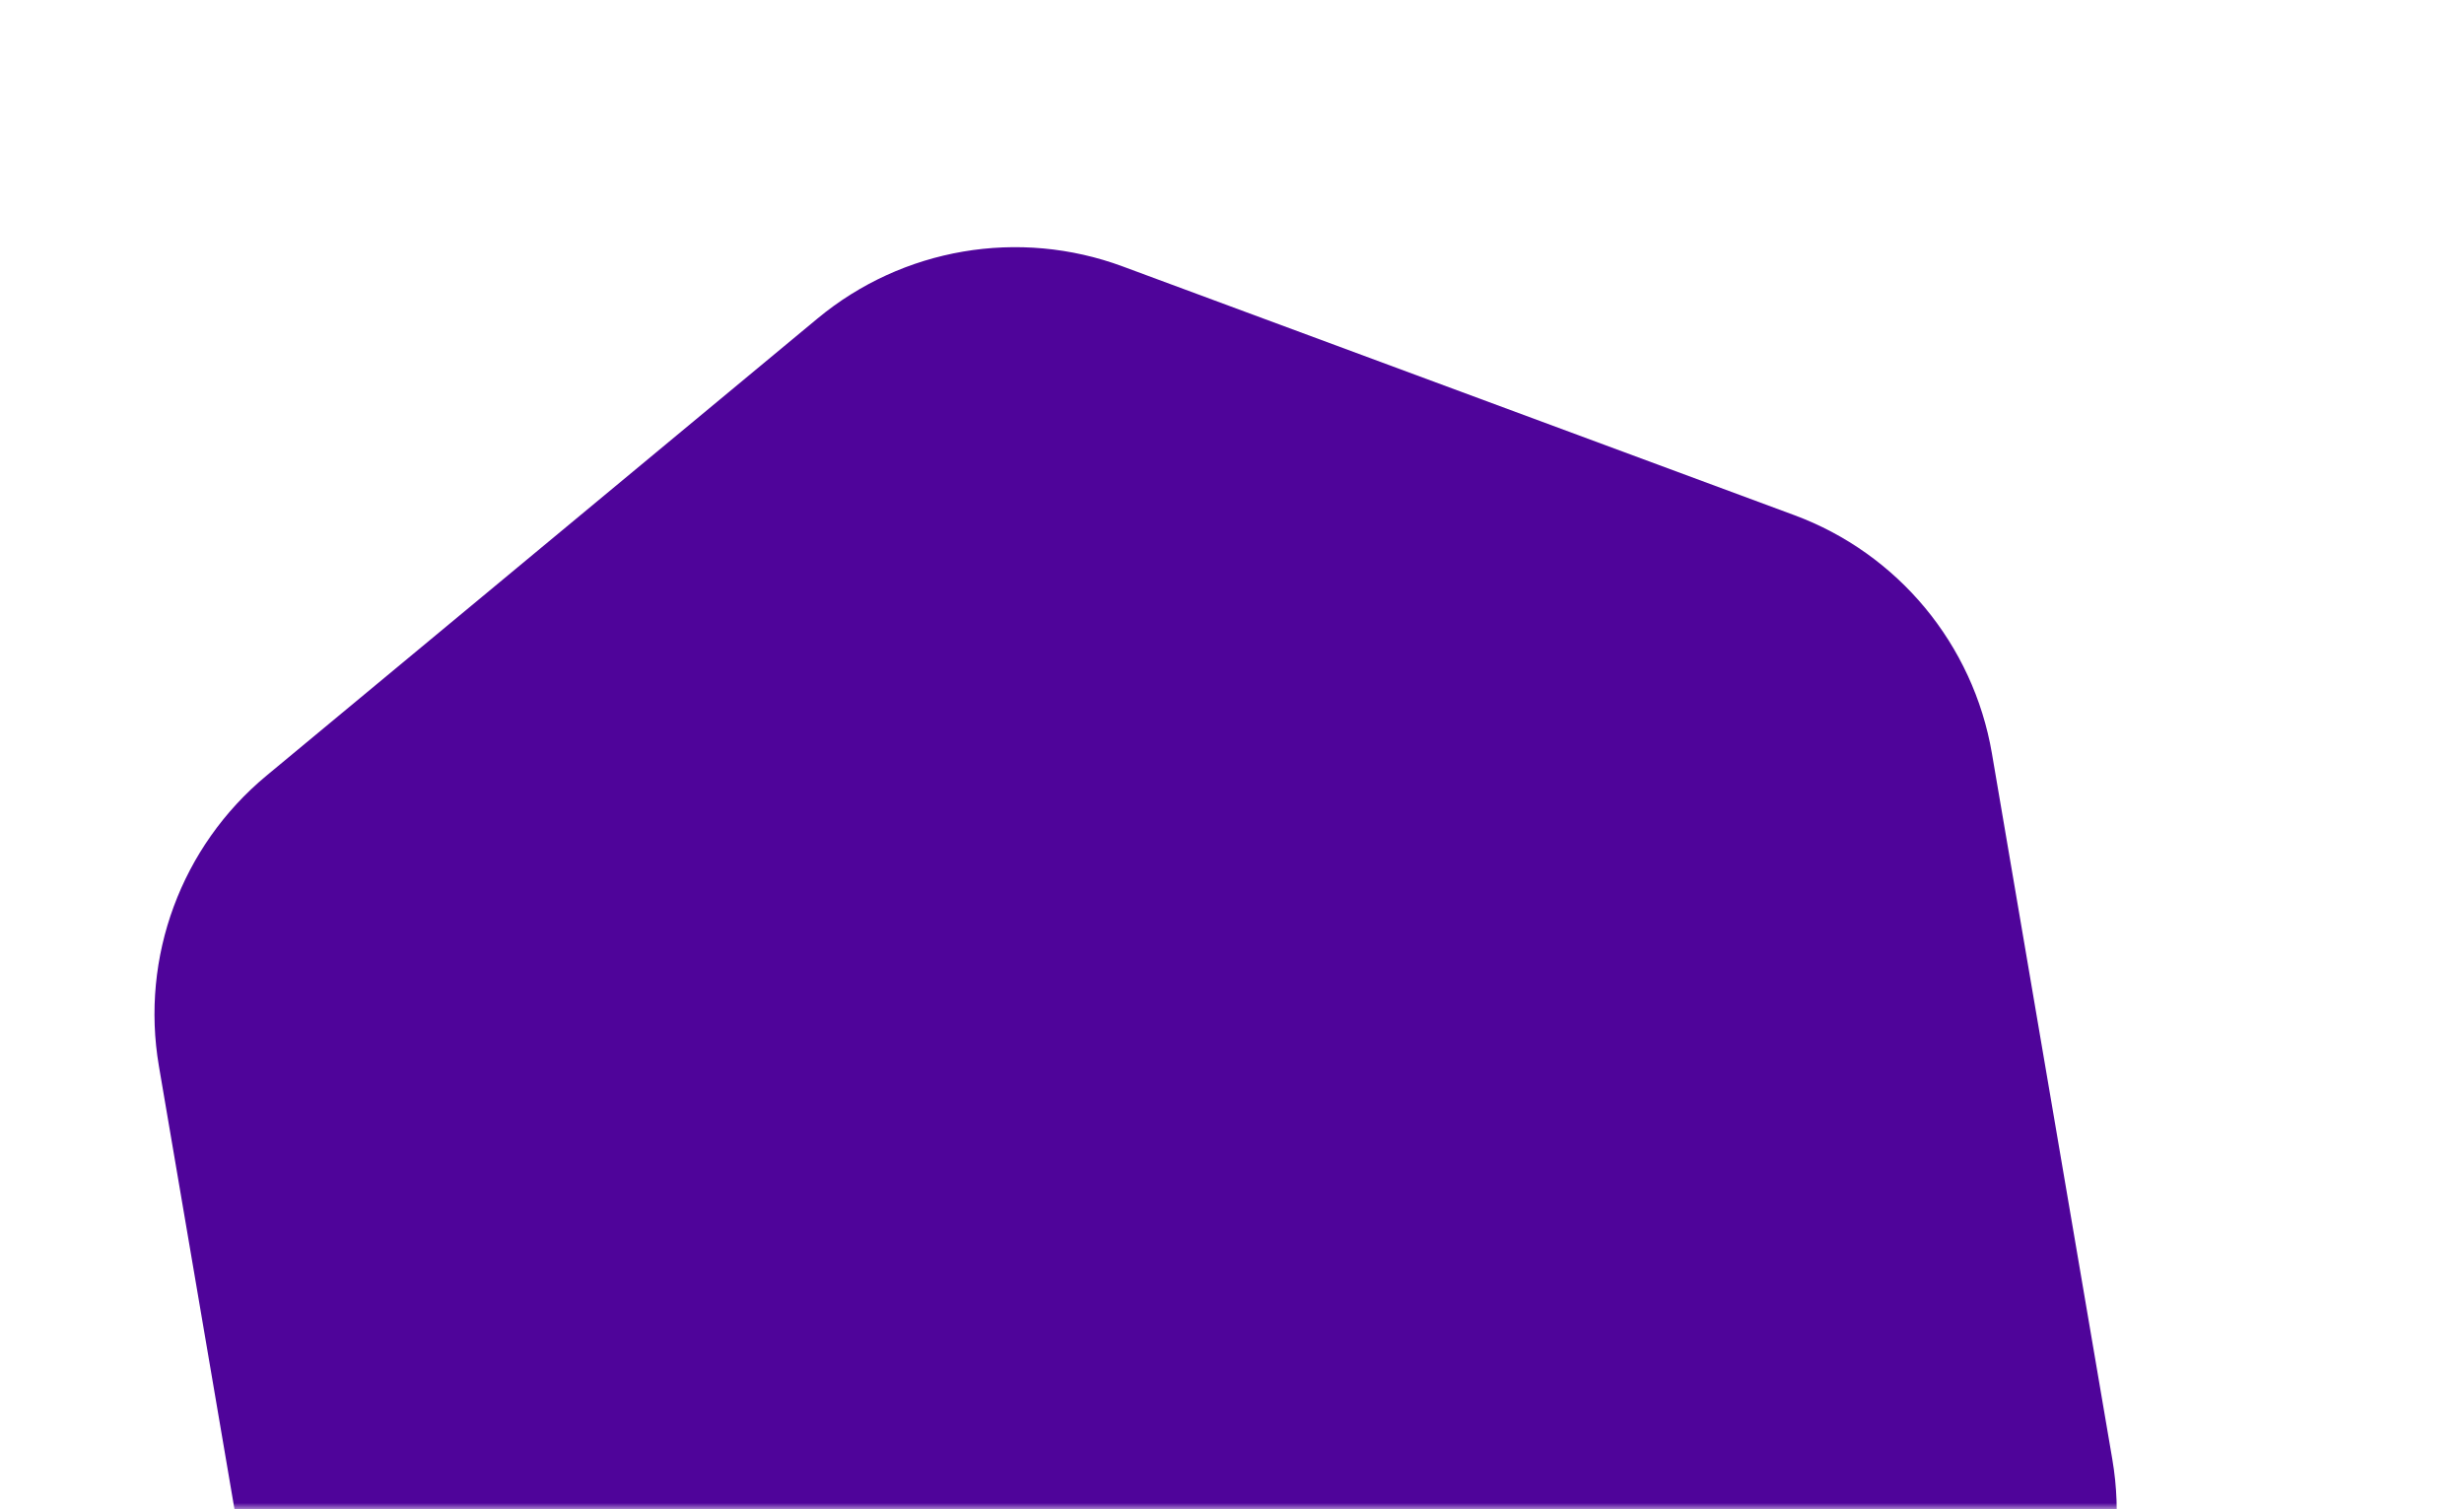 <svg width="191" height="117" viewBox="0 0 191 117" fill="none" xmlns="http://www.w3.org/2000/svg">
<mask id="mask0_360_241" style="mask-type:alpha" maskUnits="userSpaceOnUse" x="0" y="0" width="191" height="117">
<rect width="191" height="117" fill="#D9D9D9"/>
</mask>
<g mask="url(#mask0_360_241)">
<path d="M63.371 24.688C69.97 19.213 78.989 17.675 87.029 20.653L139.082 39.929C147.123 42.906 152.964 49.947 154.406 58.4L163.739 113.117C165.181 121.569 162.004 130.148 155.405 135.623L112.685 171.064C106.086 176.539 97.067 178.077 89.027 175.1L36.974 155.824C28.933 152.846 23.092 145.805 21.65 137.353L12.317 82.636C10.875 74.183 14.052 65.604 20.651 60.129L63.371 24.688Z" fill="#4F049A"/>
</g>
</svg>
